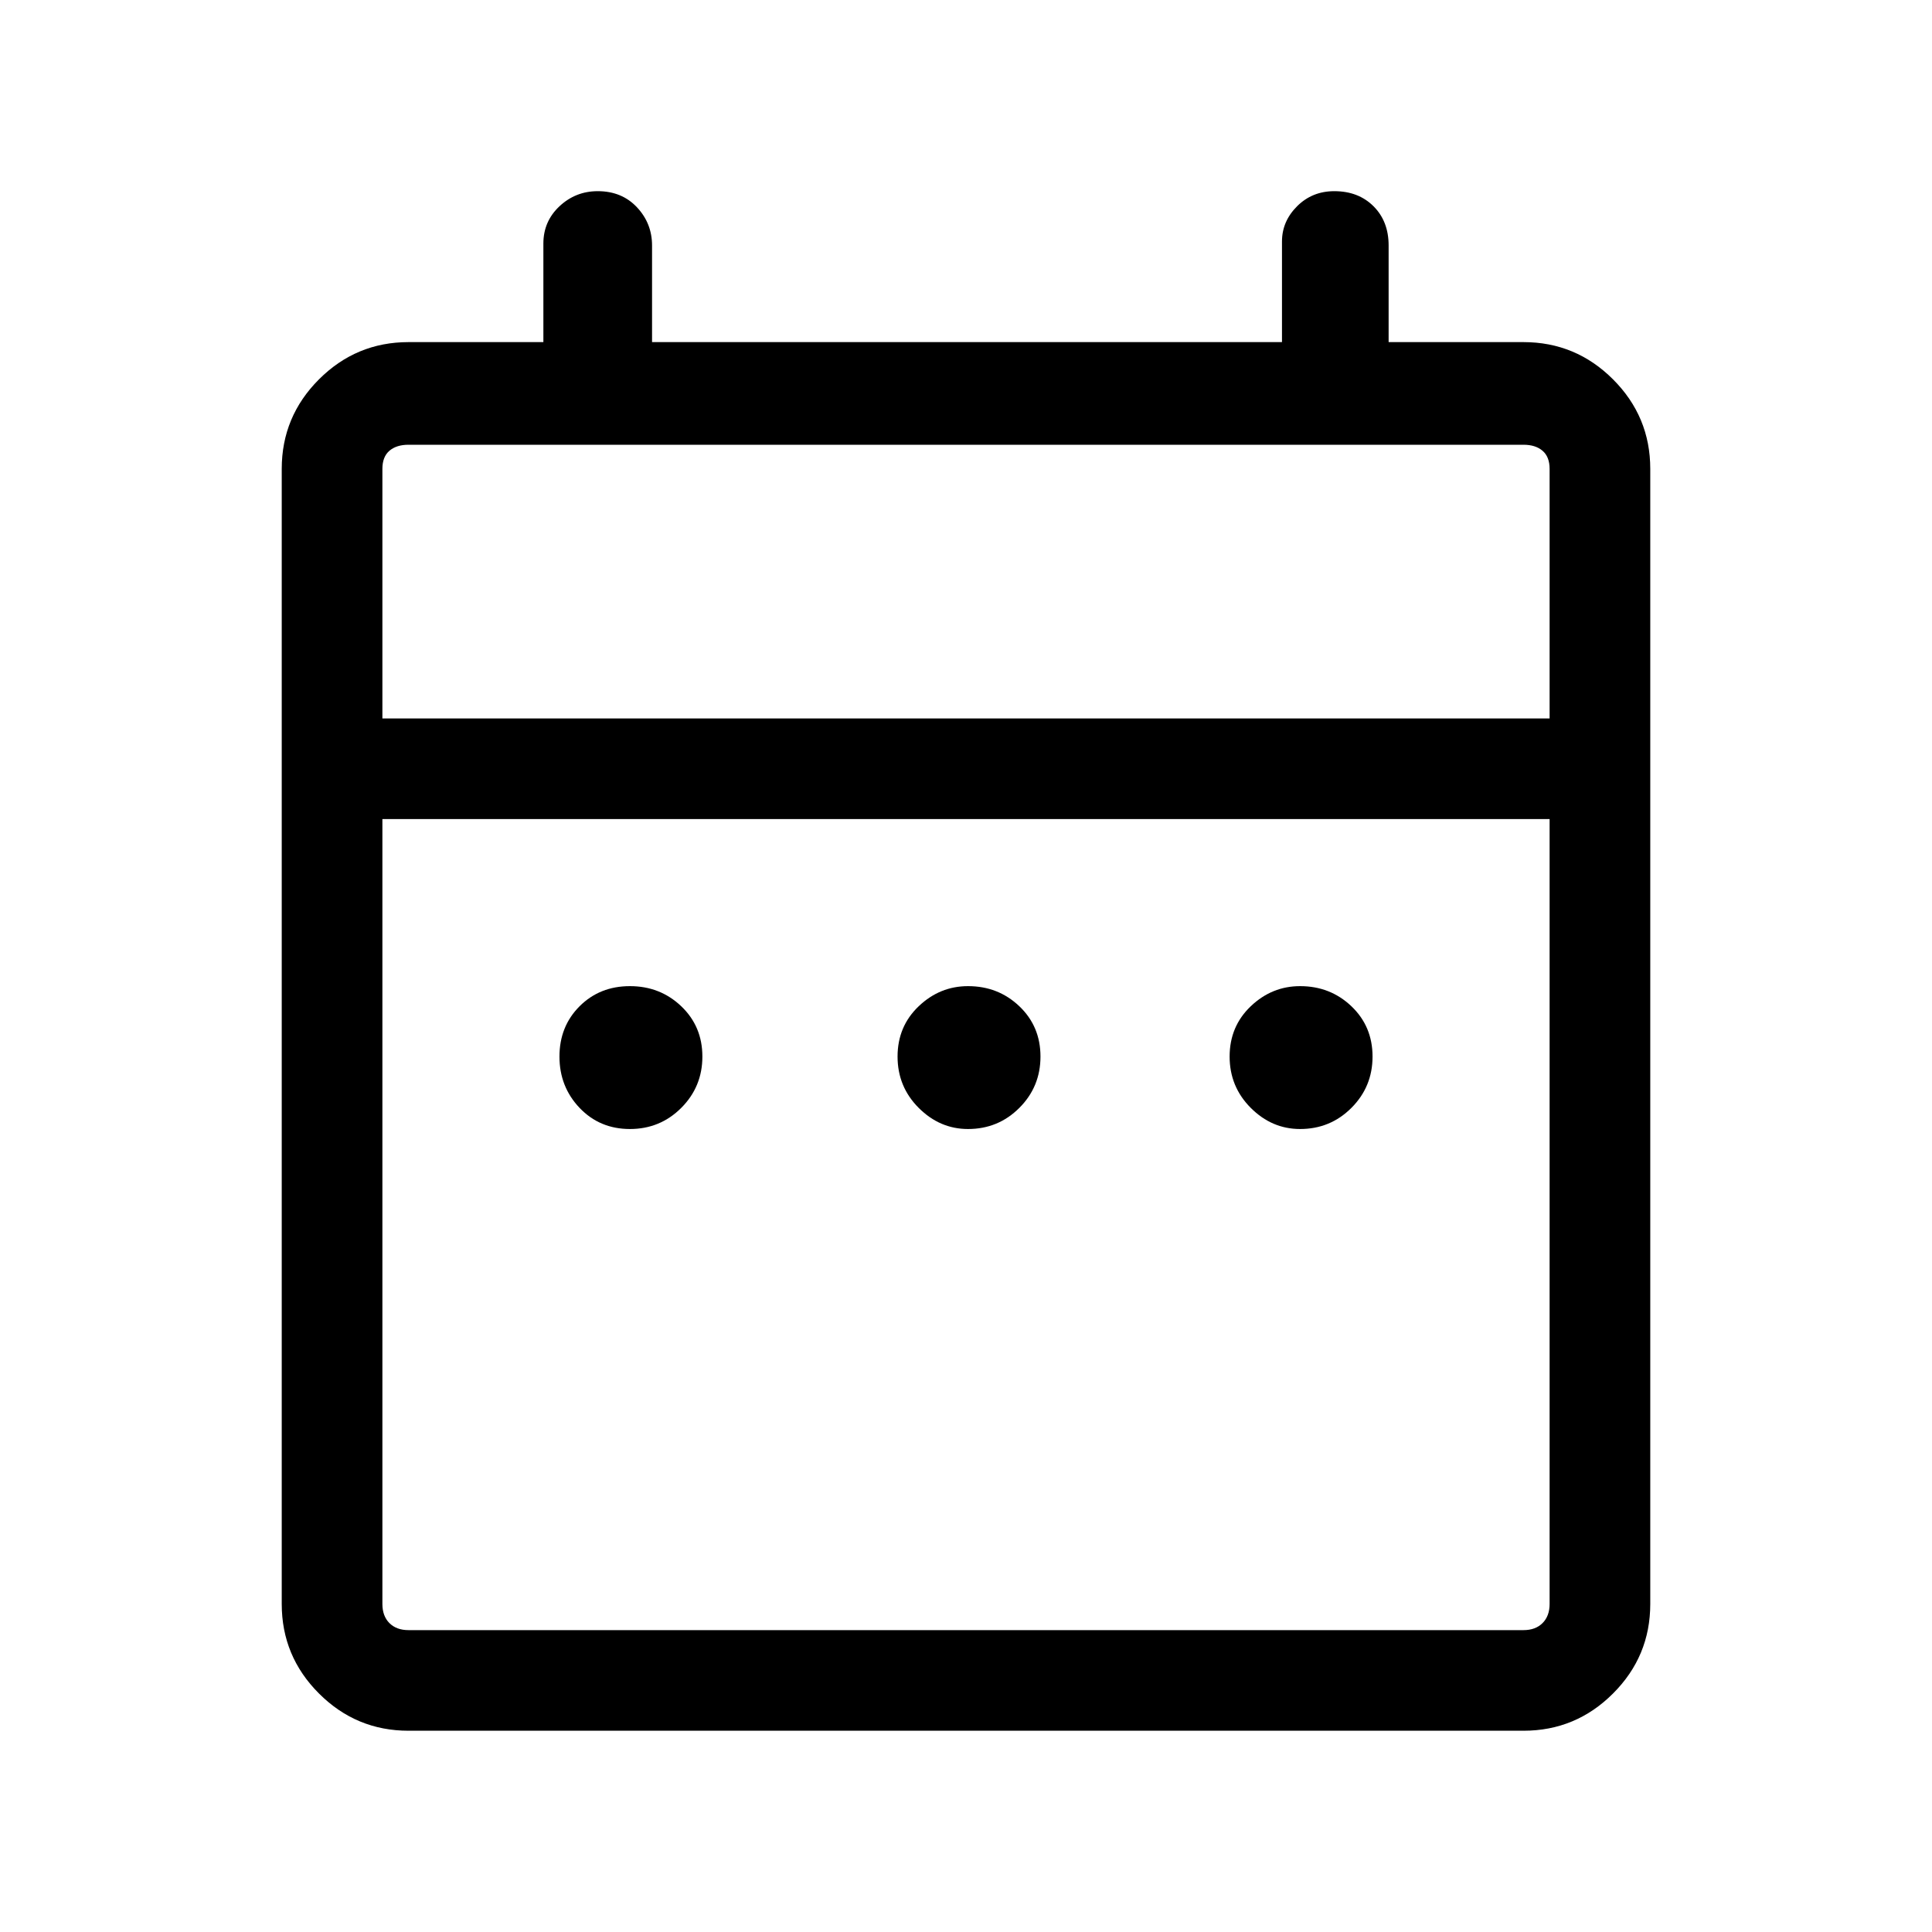 <svg xmlns="http://www.w3.org/2000/svg" height="40" width="40"><path d="M13.042 23.375Q12.417 23.375 12 22.938Q11.583 22.5 11.583 21.875Q11.583 21.25 12 20.833Q12.417 20.417 13.042 20.417Q13.667 20.417 14.104 20.833Q14.542 21.25 14.542 21.875Q14.542 22.5 14.104 22.938Q13.667 23.375 13.042 23.375ZM20.042 23.375Q19.458 23.375 19.021 22.938Q18.583 22.5 18.583 21.875Q18.583 21.25 19.021 20.833Q19.458 20.417 20.042 20.417Q20.667 20.417 21.104 20.833Q21.542 21.25 21.542 21.875Q21.542 22.5 21.104 22.938Q20.667 23.375 20.042 23.375ZM26.917 23.375Q26.333 23.375 25.896 22.938Q25.458 22.5 25.458 21.875Q25.458 21.25 25.896 20.833Q26.333 20.417 26.917 20.417Q27.542 20.417 27.979 20.833Q28.417 21.25 28.417 21.875Q28.417 22.5 27.979 22.938Q27.542 23.375 26.917 23.375ZM8.458 35.833Q7.375 35.833 6.604 35.062Q5.833 34.292 5.833 33.208V9.708Q5.833 8.625 6.604 7.854Q7.375 7.083 8.458 7.083H11.25V5.042Q11.25 4.583 11.583 4.271Q11.917 3.958 12.375 3.958Q12.875 3.958 13.188 4.292Q13.5 4.625 13.5 5.083V7.083H26.542V5Q26.542 4.583 26.854 4.271Q27.167 3.958 27.625 3.958Q28.125 3.958 28.438 4.271Q28.75 4.583 28.75 5.083V7.083H31.542Q32.625 7.083 33.396 7.854Q34.167 8.625 34.167 9.708V33.208Q34.167 34.292 33.396 35.062Q32.625 35.833 31.542 35.833ZM8.458 33.75H31.542Q31.792 33.75 31.937 33.604Q32.083 33.458 32.083 33.208V16.958H7.917V33.208Q7.917 33.458 8.062 33.604Q8.208 33.75 8.458 33.75ZM7.917 14.875H32.083V9.708Q32.083 9.458 31.937 9.333Q31.792 9.208 31.542 9.208H8.458Q8.208 9.208 8.062 9.333Q7.917 9.458 7.917 9.708ZM7.917 14.875V9.708Q7.917 9.458 7.917 9.333Q7.917 9.208 7.917 9.208Q7.917 9.208 7.917 9.333Q7.917 9.458 7.917 9.708V14.875Z"/></svg>